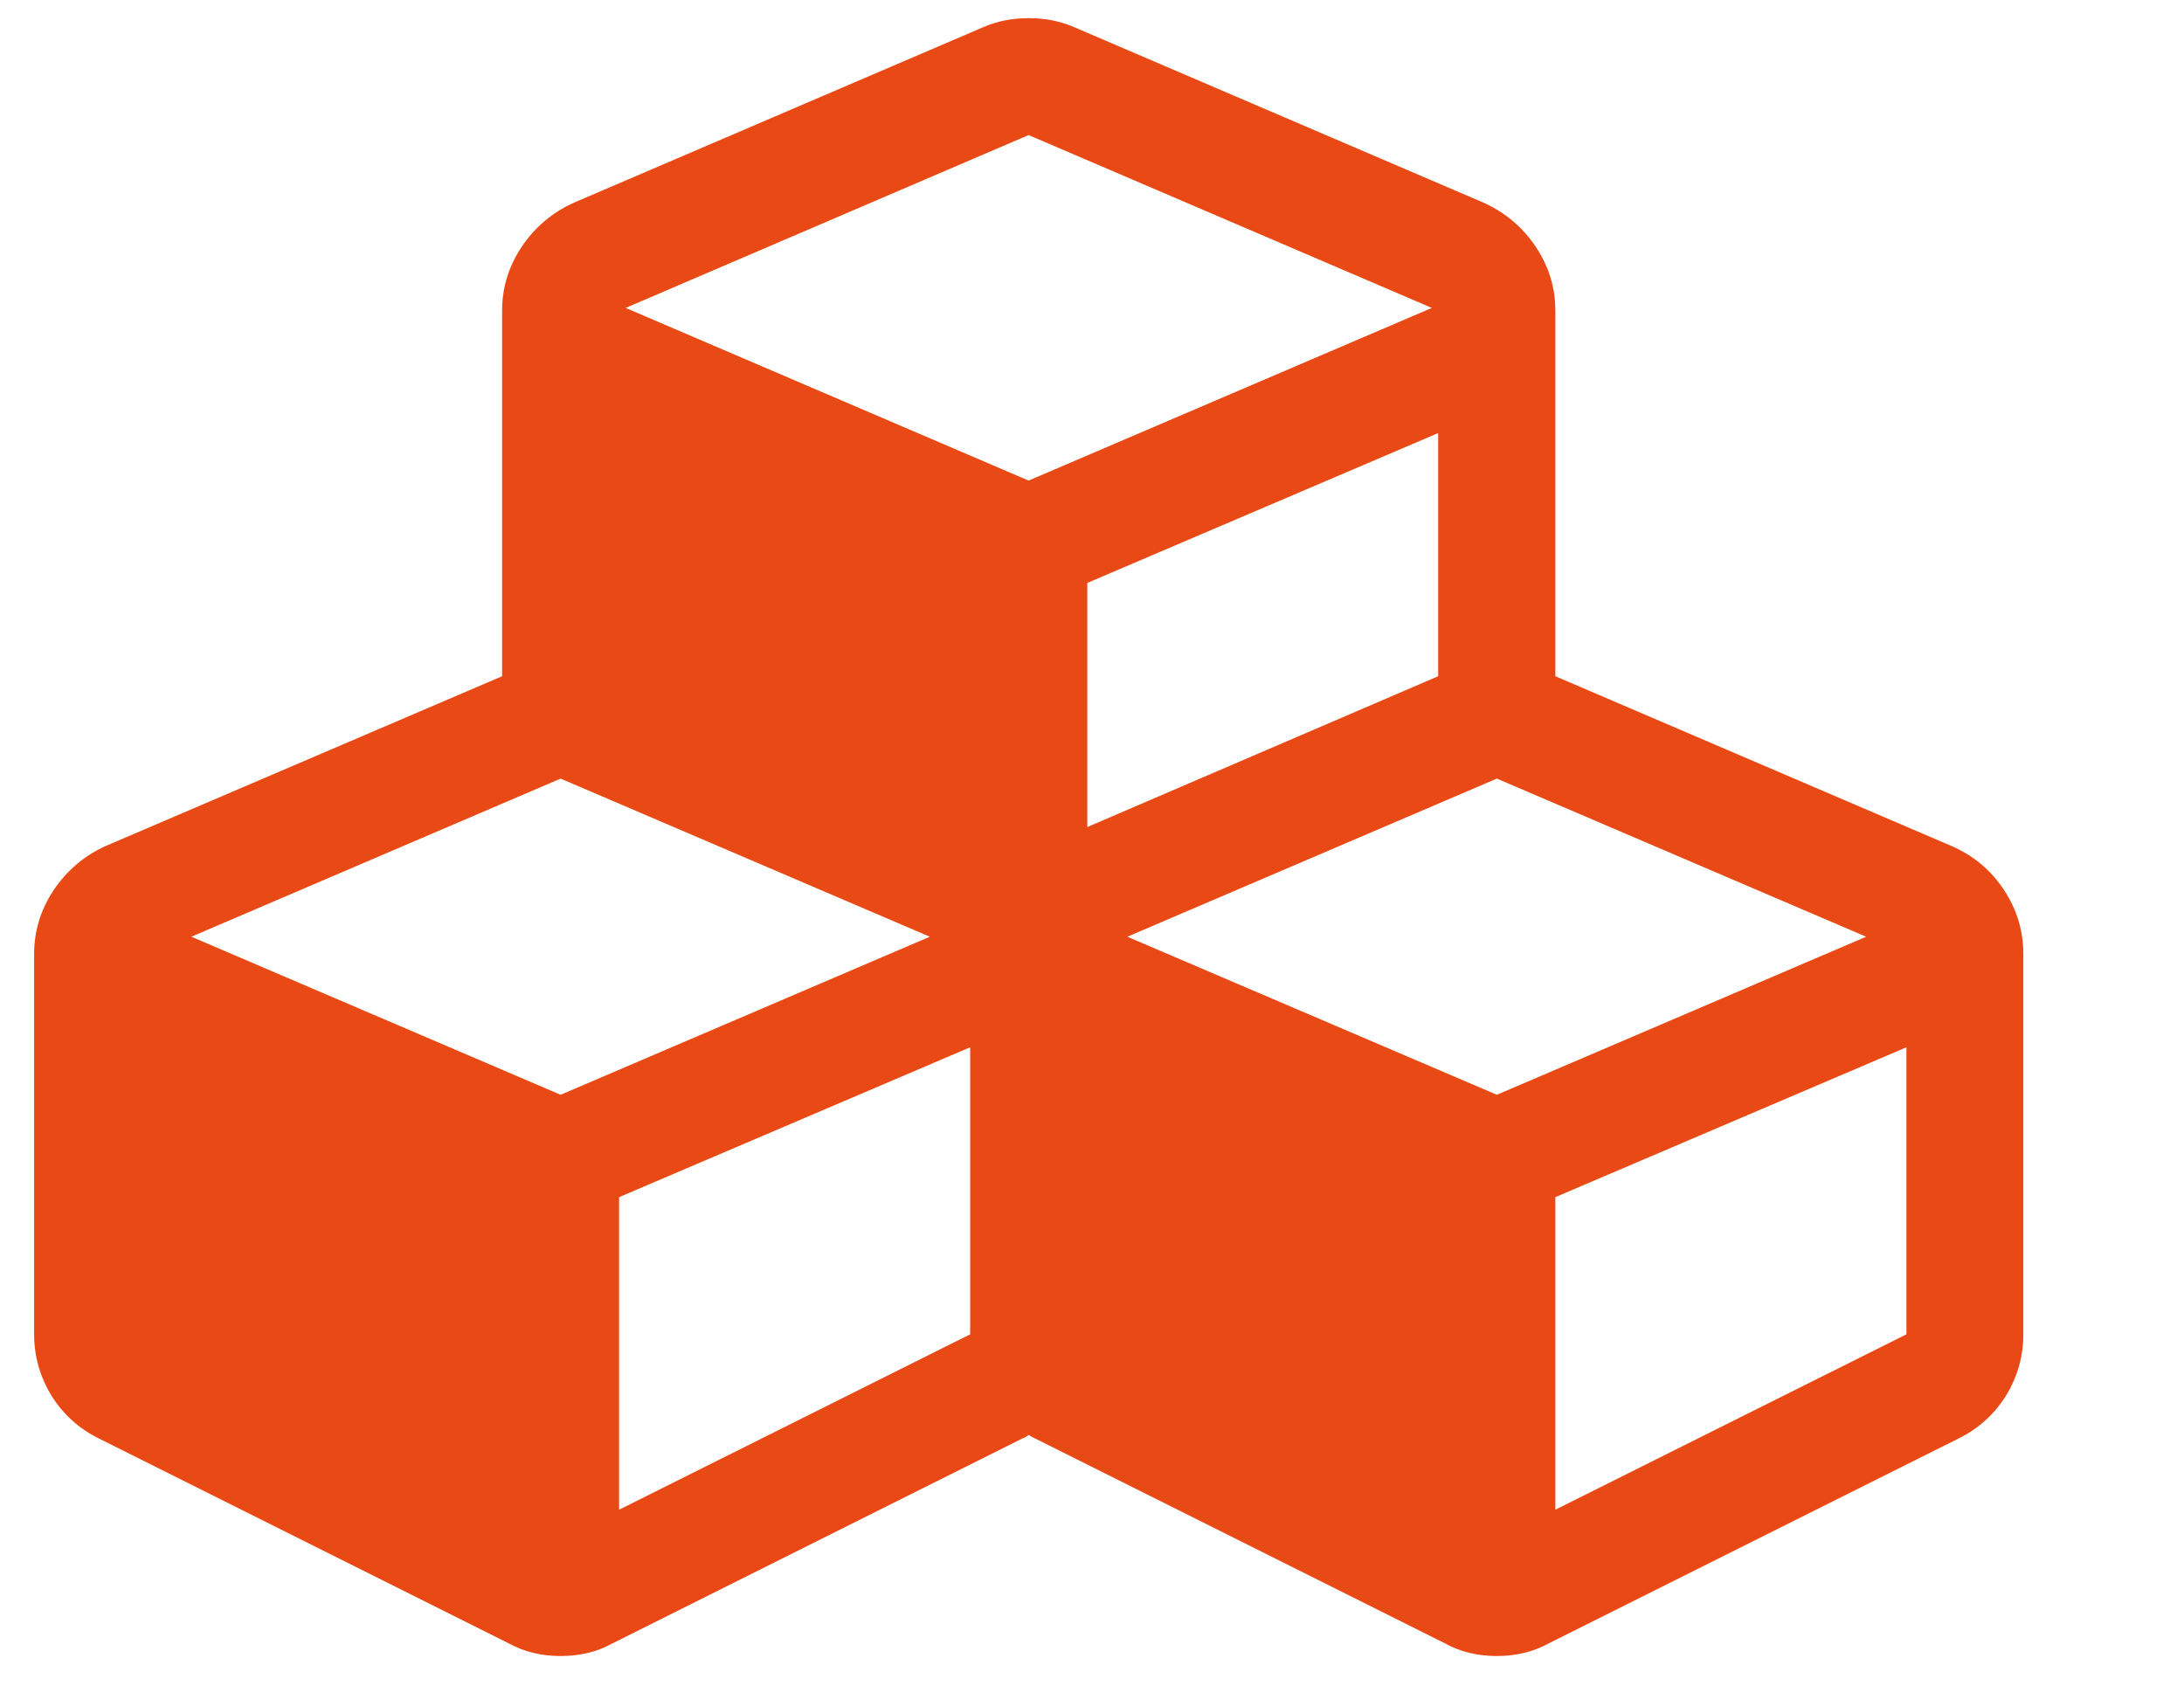 <svg width="32" height="25" viewBox="0 0 32 25" fill="none" xmlns="http://www.w3.org/2000/svg">
<path d="M9.071 17.542V22.122L14.215 19.552V15.346L9.071 17.542ZM2.804 13.726L8.214 16.042L13.624 13.726L8.214 11.409L2.804 13.726ZM22.789 17.542V22.122L27.933 19.552V15.346L22.789 17.542ZM16.518 13.726L21.932 16.042L27.343 13.726L21.932 11.409L16.518 13.726ZM15.931 8.542V12.119L21.072 9.909V6.346L15.931 8.542ZM9.167 4.512L15.071 7.042L20.979 4.512L15.071 1.979L9.167 4.512ZM29.646 13.979V19.552C29.646 19.872 29.562 20.171 29.393 20.449C29.221 20.724 28.989 20.934 28.696 21.079L22.695 24.079C22.471 24.203 22.216 24.266 21.932 24.266C21.645 24.266 21.391 24.203 21.169 24.079L15.168 21.079C15.13 21.061 15.098 21.043 15.071 21.026C15.054 21.043 15.023 21.061 14.978 21.079L8.977 24.079C8.755 24.203 8.501 24.266 8.214 24.266C7.93 24.266 7.675 24.203 7.451 24.079L1.45 21.079C1.157 20.934 0.924 20.724 0.753 20.449C0.584 20.171 0.5 19.872 0.5 19.552V13.979C0.5 13.641 0.596 13.329 0.787 13.042C0.98 12.756 1.232 12.541 1.543 12.399L7.357 9.909V4.552C7.357 4.212 7.454 3.899 7.647 3.612C7.838 3.328 8.091 3.115 8.404 2.972L14.405 0.399C14.609 0.31 14.831 0.266 15.071 0.266C15.314 0.266 15.537 0.31 15.741 0.399L21.742 2.972C22.055 3.115 22.308 3.328 22.499 3.612C22.692 3.899 22.789 4.212 22.789 4.552V9.909L28.599 12.399C28.922 12.541 29.176 12.756 29.363 13.042C29.552 13.329 29.646 13.641 29.646 13.979Z" fill="#E94914"/>
</svg>
